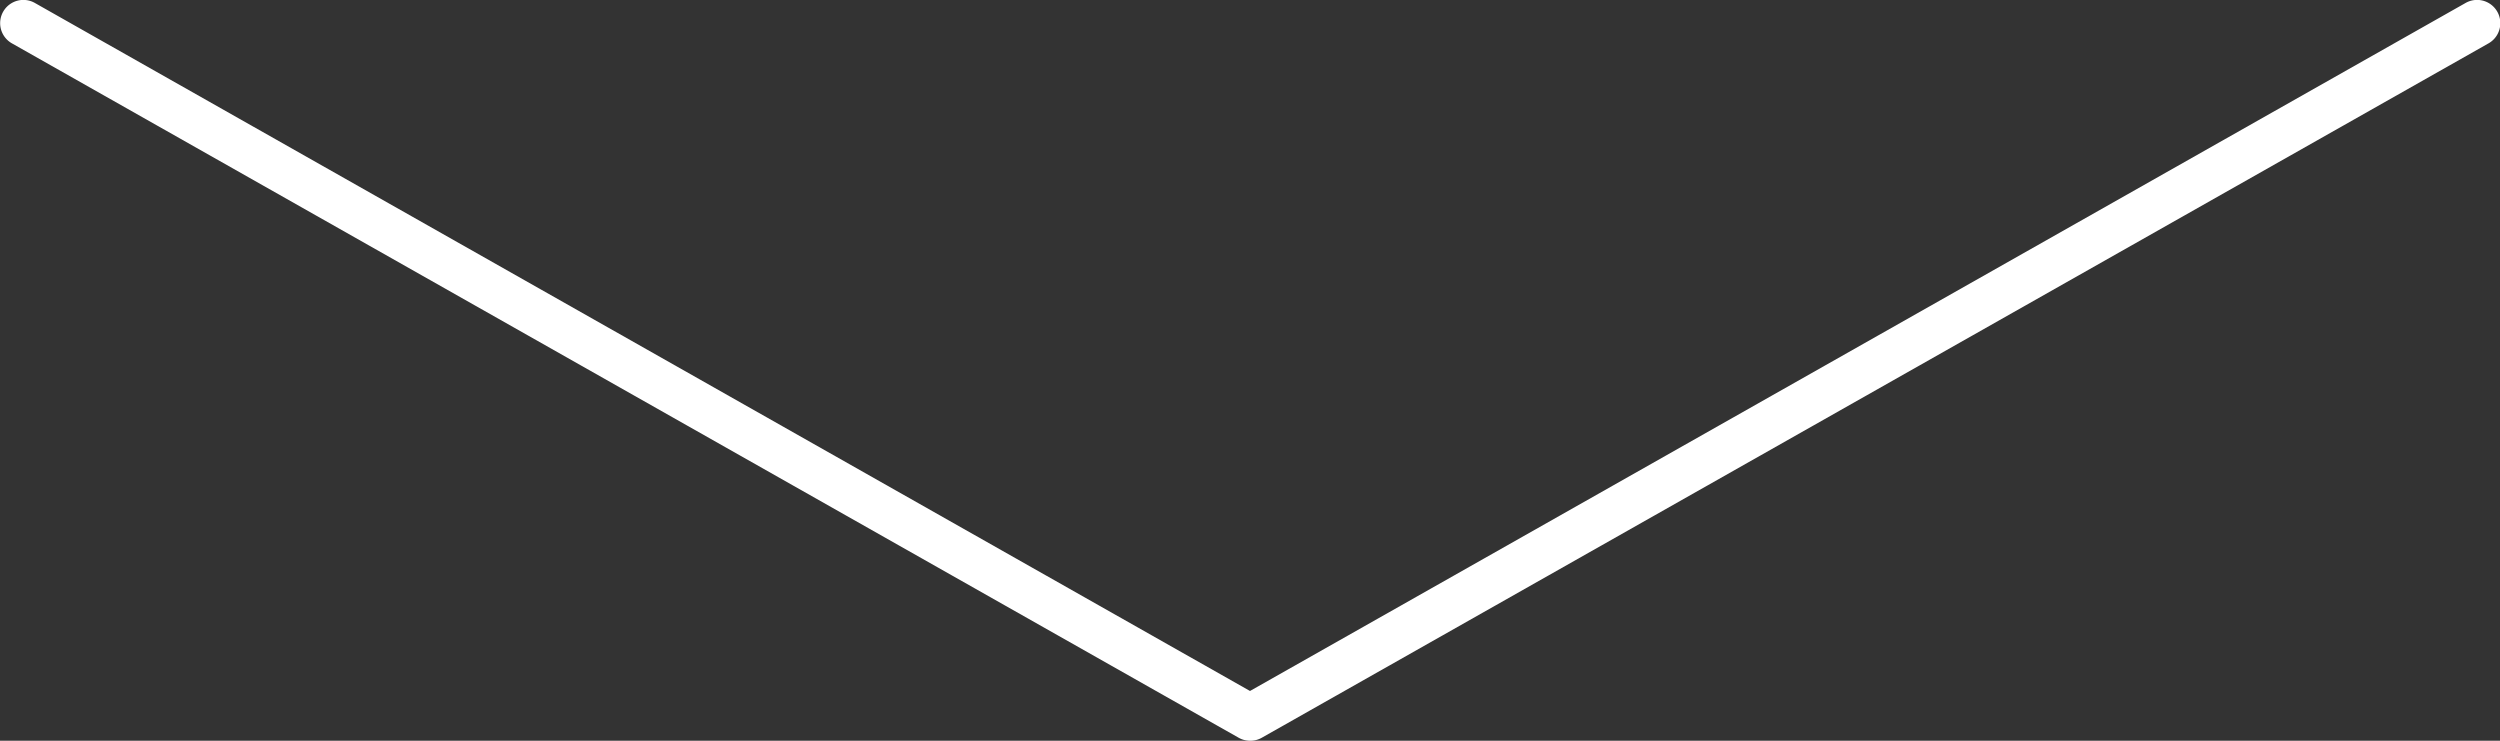 <svg xmlns="http://www.w3.org/2000/svg" width="108" height="32" viewBox="0 0 108 32"><rect x="0" y="0" width="108" height="32" fill="#333333" stroke="none"/><defs><style>.a{fill:#fff;}</style></defs><title>icons</title><path class="a" d="M54,32a1,1,0,0,1-.49-.13l-53-30a1,1,0,0,1,1-1.74L54,29.85,106.51.13a1,1,0,0,1,1,1.74l-53,30A1,1,0,0,1,54,32Z"/></svg>